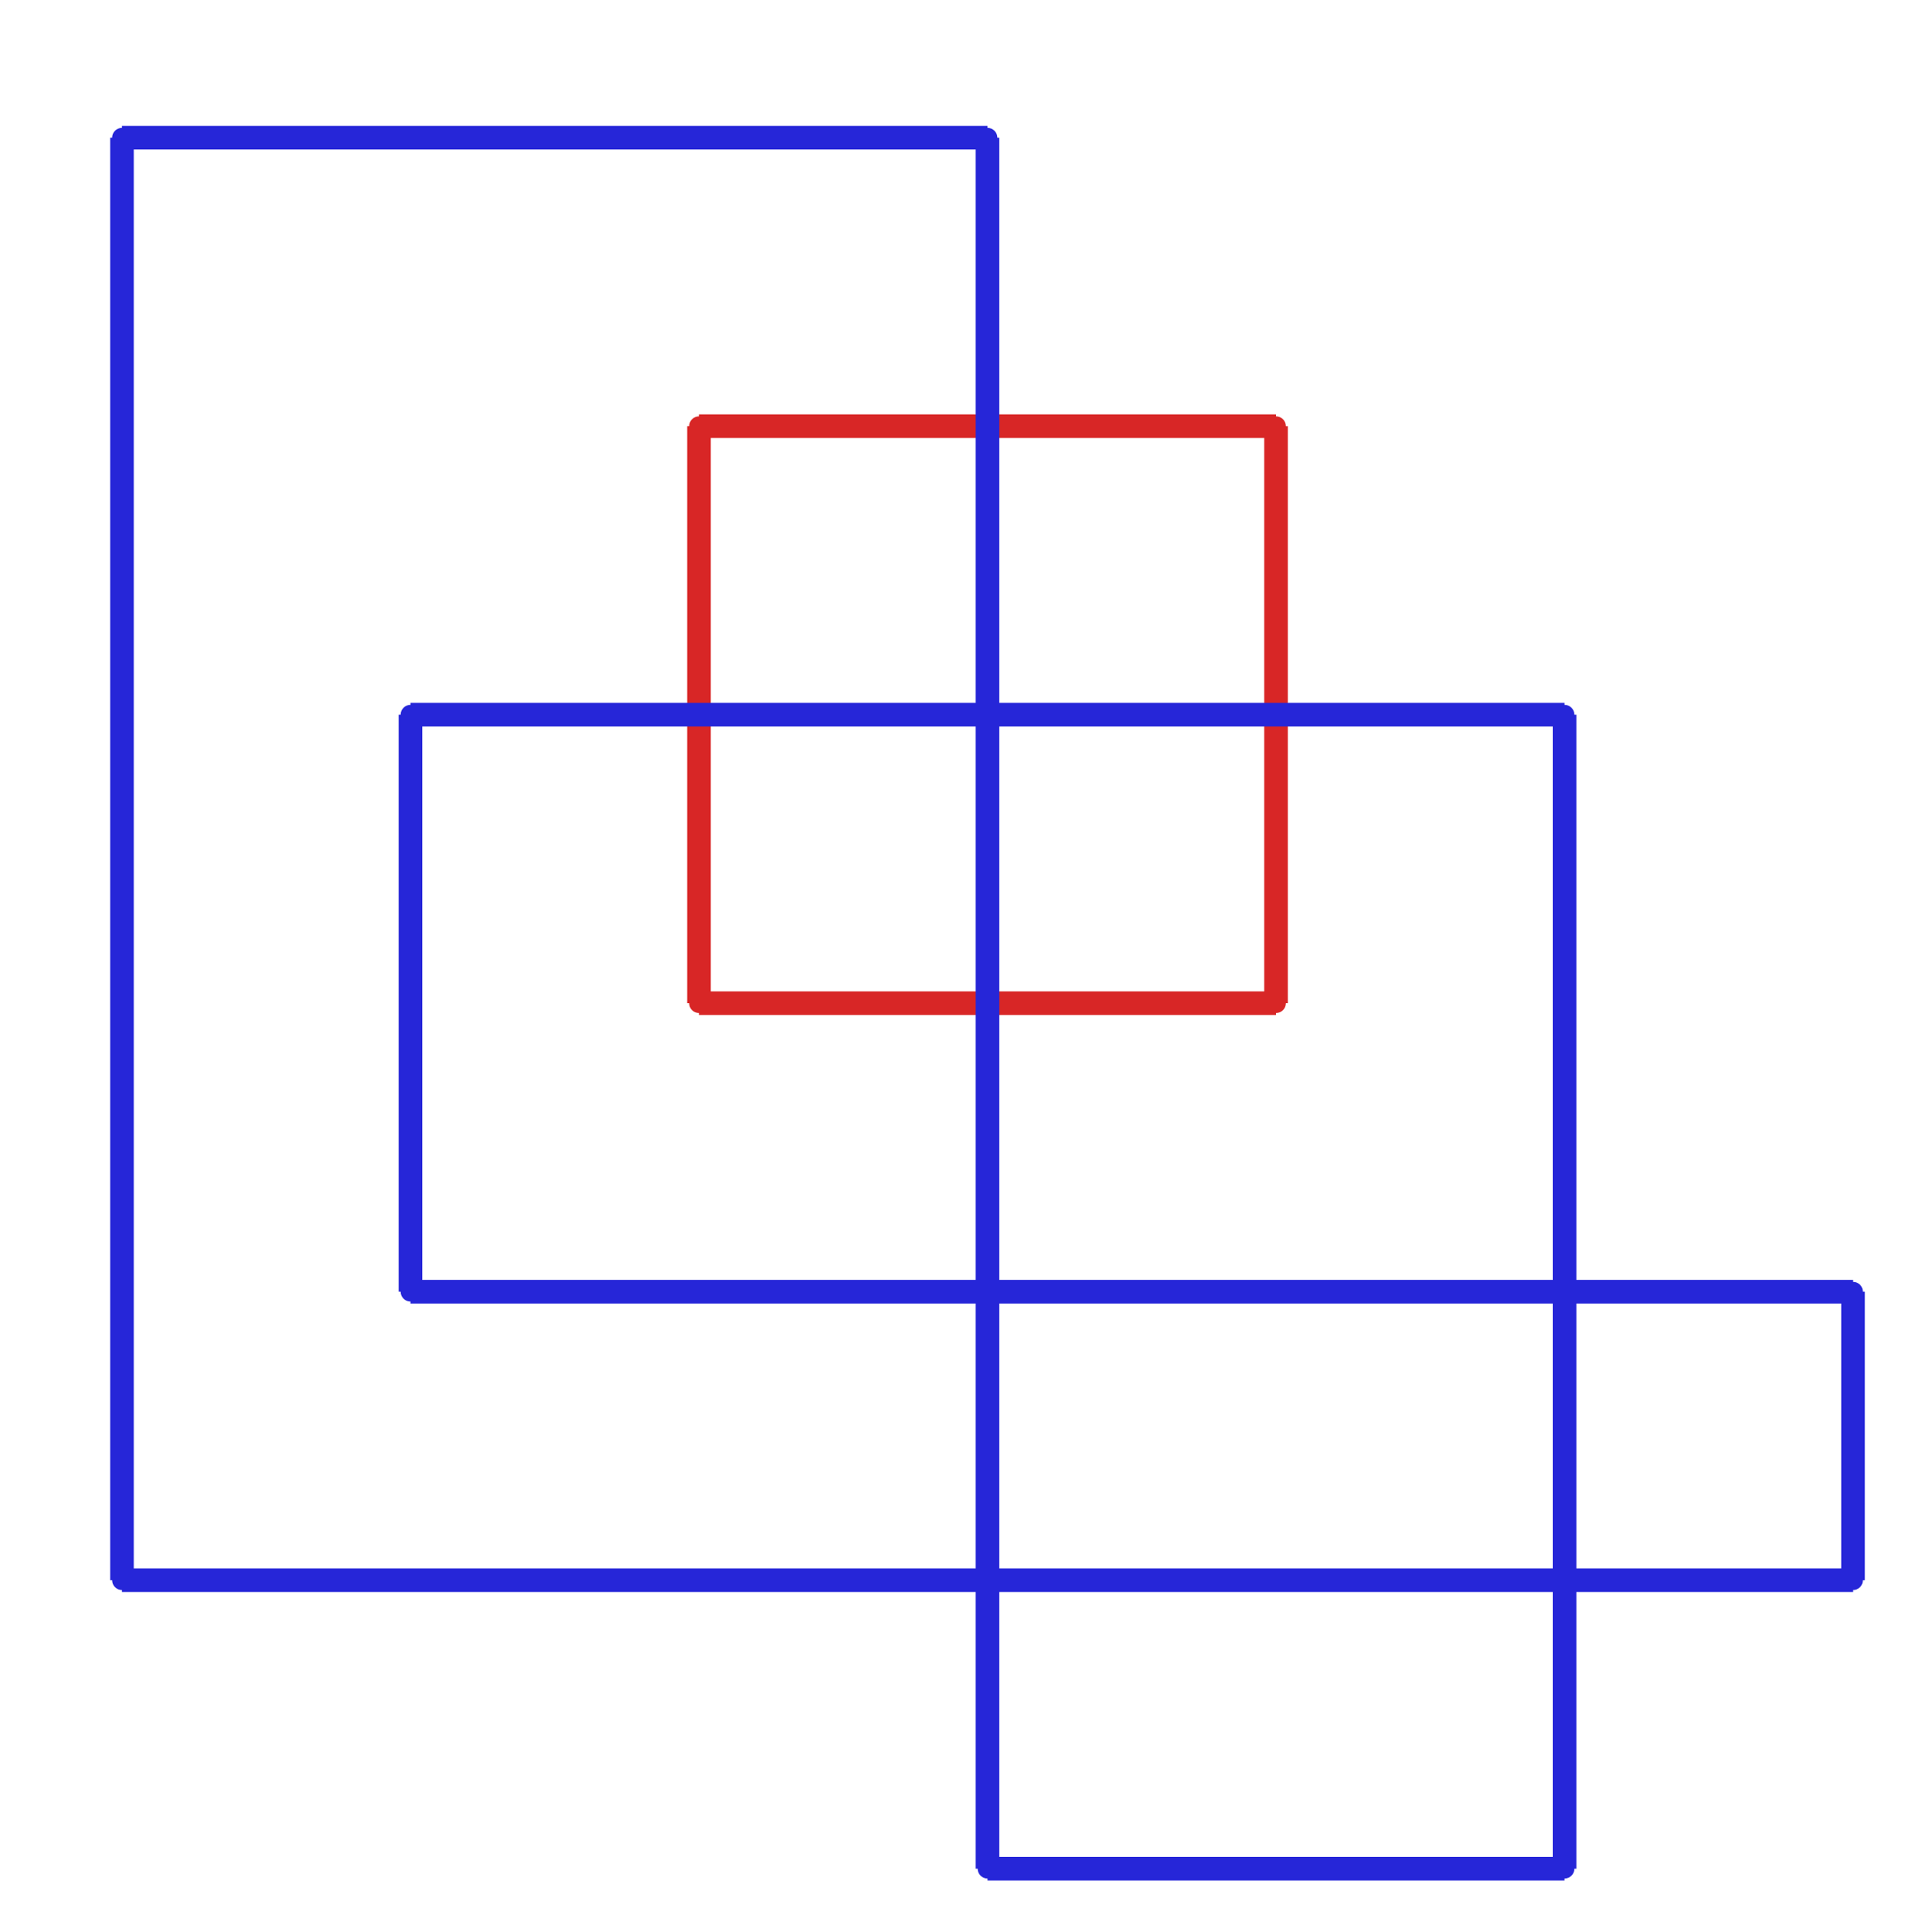 <?xml version="1.0" ?><!DOCTYPE svg  PUBLIC '-//W3C//DTD SVG 1.1//EN'  'http://www.w3.org/Graphics/SVG/1.1/DTD/svg11.dtd'><svg xmlns="http://www.w3.org/2000/svg" width="487.000" height="491.000" viewBox="-1.000 -5.000 487.000 491.000"><circle cx="176.667" cy="250.0" r="2.0" stroke="#d82626" fill="#d82626"/><circle cx="323.333" cy="250.0" r="2.0" stroke="#d82626" fill="#d82626"/><circle cx="323.333" cy="103.333" r="2.0" stroke="#d82626" fill="#d82626"/><circle cx="176.667" cy="103.333" r="2.0" stroke="#d82626" fill="#d82626"/><circle cx="250.0" cy="470.0" r="2.0" stroke="#2626d8" fill="#2626d8"/><circle cx="396.667" cy="470.0" r="2.0" stroke="#2626d8" fill="#2626d8"/><circle cx="396.667" cy="176.667" r="2.0" stroke="#2626d8" fill="#2626d8"/><circle cx="103.333" cy="176.667" r="2.0" stroke="#2626d8" fill="#2626d8"/><circle cx="103.333" cy="323.333" r="2.0" stroke="#2626d8" fill="#2626d8"/><circle cx="470.0" cy="323.333" r="2.0" stroke="#2626d8" fill="#2626d8"/><circle cx="470.0" cy="396.667" r="2.0" stroke="#2626d8" fill="#2626d8"/><circle cx="30.0" cy="396.667" r="2.0" stroke="#2626d8" fill="#2626d8"/><circle cx="30.0" cy="30.0" r="2.0" stroke="#2626d8" fill="#2626d8"/><circle cx="250.0" cy="30.0" r="2.0" stroke="#2626d8" fill="#2626d8"/><line x1="176.667" y1="250.0" x2="323.333" y2="250.0" stroke="#d82626" fill="none" stroke-width="6.0"/><line x1="323.333" y1="250.0" x2="323.333" y2="103.333" stroke="#d82626" fill="none" stroke-width="6.0"/><line x1="323.333" y1="103.333" x2="176.667" y2="103.333" stroke="#d82626" fill="none" stroke-width="6.0"/><line x1="176.667" y1="103.333" x2="176.667" y2="250.0" stroke="#d82626" fill="none" stroke-width="6.0"/><line x1="250.0" y1="470.0" x2="396.667" y2="470.0" stroke="#2626d8" fill="none" stroke-width="6.0"/><line x1="396.667" y1="470.0" x2="396.667" y2="176.667" stroke="#2626d8" fill="none" stroke-width="6.0"/><line x1="396.667" y1="176.667" x2="103.333" y2="176.667" stroke="#2626d8" fill="none" stroke-width="6.0"/><line x1="103.333" y1="176.667" x2="103.333" y2="323.333" stroke="#2626d8" fill="none" stroke-width="6.0"/><line x1="103.333" y1="323.333" x2="470.0" y2="323.333" stroke="#2626d8" fill="none" stroke-width="6.0"/><line x1="470.0" y1="323.333" x2="470.0" y2="396.667" stroke="#2626d8" fill="none" stroke-width="6.0"/><line x1="470.0" y1="396.667" x2="30.0" y2="396.667" stroke="#2626d8" fill="none" stroke-width="6.0"/><line x1="30.0" y1="396.667" x2="30.0" y2="30.0" stroke="#2626d8" fill="none" stroke-width="6.0"/><line x1="30.0" y1="30.0" x2="250.0" y2="30.0" stroke="#2626d8" fill="none" stroke-width="6.0"/><line x1="250.0" y1="30.0" x2="250.0" y2="470.0" stroke="#2626d8" fill="none" stroke-width="6.0"/></svg>